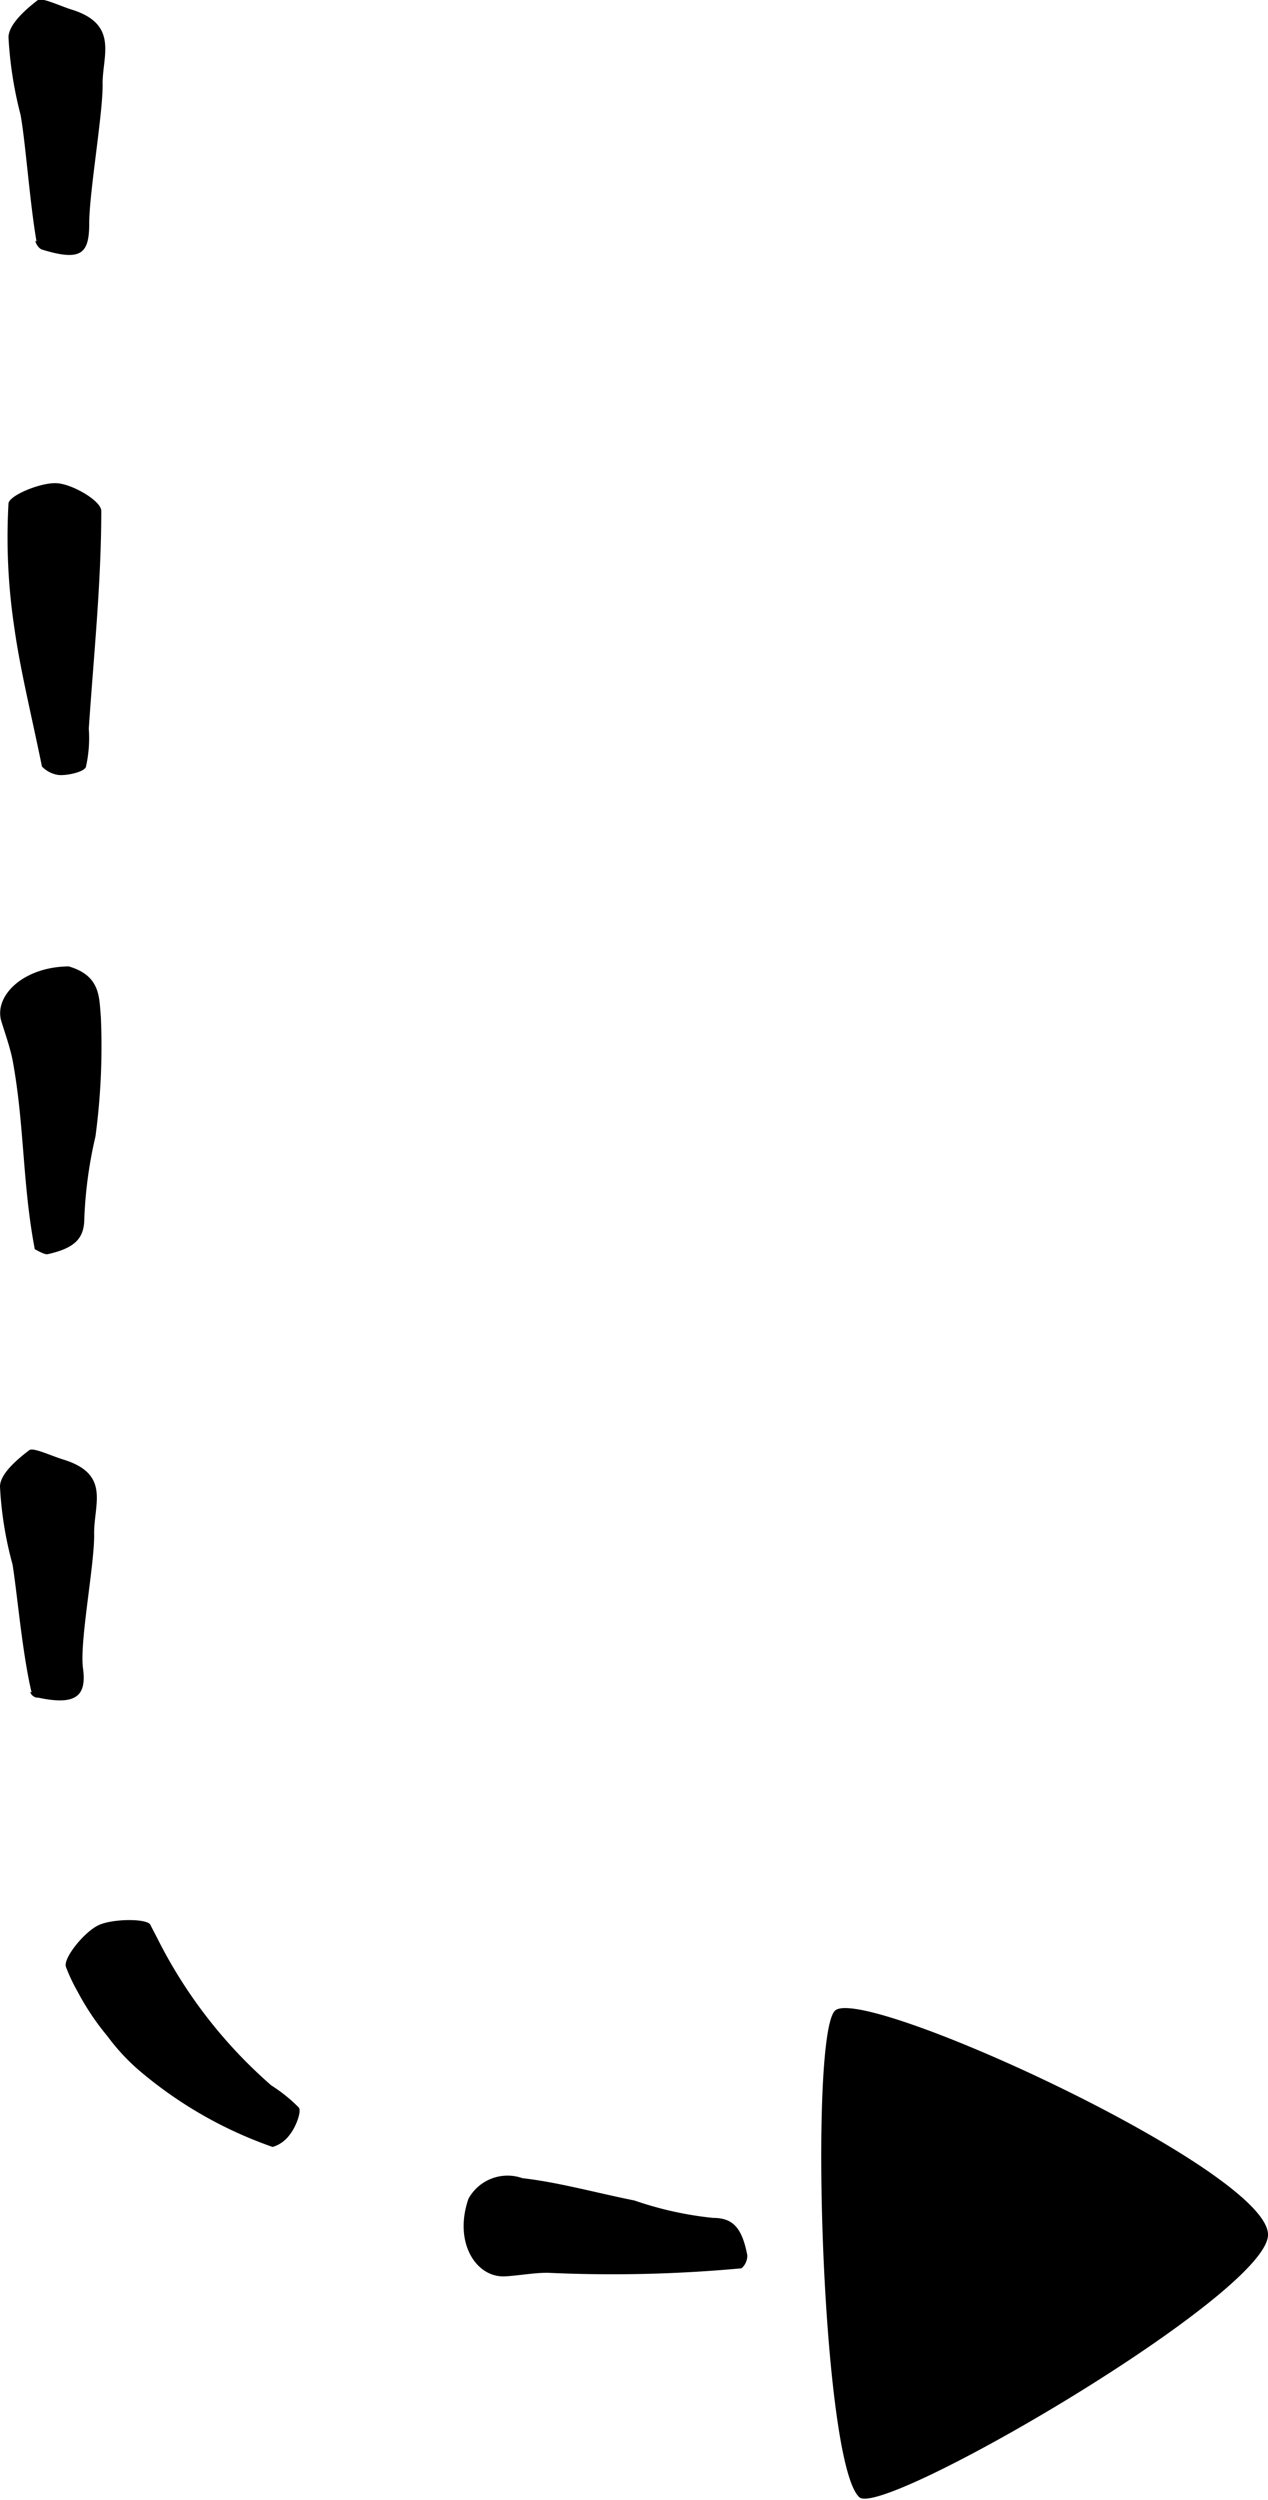 <svg xmlns="http://www.w3.org/2000/svg" viewBox="0 0 28.42 56.03"><path d="M.94 17.18C.7 16 .45 15 .32 14.06a13.54 13.54 0 01-.13-2.77c0-.18.72-.48 1.08-.46s1 .4 1 .62c0 1.62-.17 3.25-.28 4.88a2.93 2.93 0 01-.06.84c0 .12-.41.22-.62.2a.64.64 0 01-.37-.19zm.6 4.48c.72.21.68.7.72 1.12a15.19 15.19 0 01-.12 2.69 9.7 9.7 0 00-.25 1.83c0 .44-.19.67-.82.81C1 28.13.79 28 .78 28c-.28-1.46-.23-2.8-.5-4.25-.06-.29-.16-.57-.25-.86-.17-.57.49-1.22 1.51-1.23zM.82 5.42C.67 4.57.57 3.16.46 2.57A8.74 8.74 0 01.19.83C.2.55.55.23.85 0c.09-.06.49.13.74.21 1.09.33.7 1.05.71 1.68S2 4.32 2 5s-.17.87-1.07.59c-.12-.06-.17-.26-.11-.17zm5.29 42.7a9.36 9.36 0 01-2.89-1.63 4.65 4.65 0 01-.81-.85 5.78 5.78 0 01-.67-1 3.94 3.94 0 01-.26-.55c-.08-.19.42-.81.75-.95s1.07-.14 1.14 0 .12.23.18.35a10.77 10.77 0 002.53 3.25 3.47 3.47 0 01.62.5c.06.09-.07.44-.21.61a.72.72 0 01-.38.27zm4.39 1.16a1 1 0 011.21-.46c.8.09 1.66.33 2.51.5a7.83 7.83 0 001.76.39c.44 0 .65.21.77.84a.38.38 0 01-.13.29 31.42 31.42 0 01-4.35.1c-.3 0-.62.06-.94.08-.66.04-1.17-.76-.83-1.74zM.71 37.94c-.21-.87-.33-2.28-.43-2.88A8.09 8.09 0 010 33.32c0-.28.37-.6.66-.82.09-.06.49.13.75.21 1.08.33.69 1 .7 1.68s-.33 2.41-.25 3-.12.85-1 .66c-.16.01-.22-.19-.15-.11zm27.71 12.13c-.07-1.47-9.13-5.62-9.71-5s-.29 10.14.55 10.9c.51.49 9.23-4.59 9.16-5.9z" fill="currentColor"/></svg>